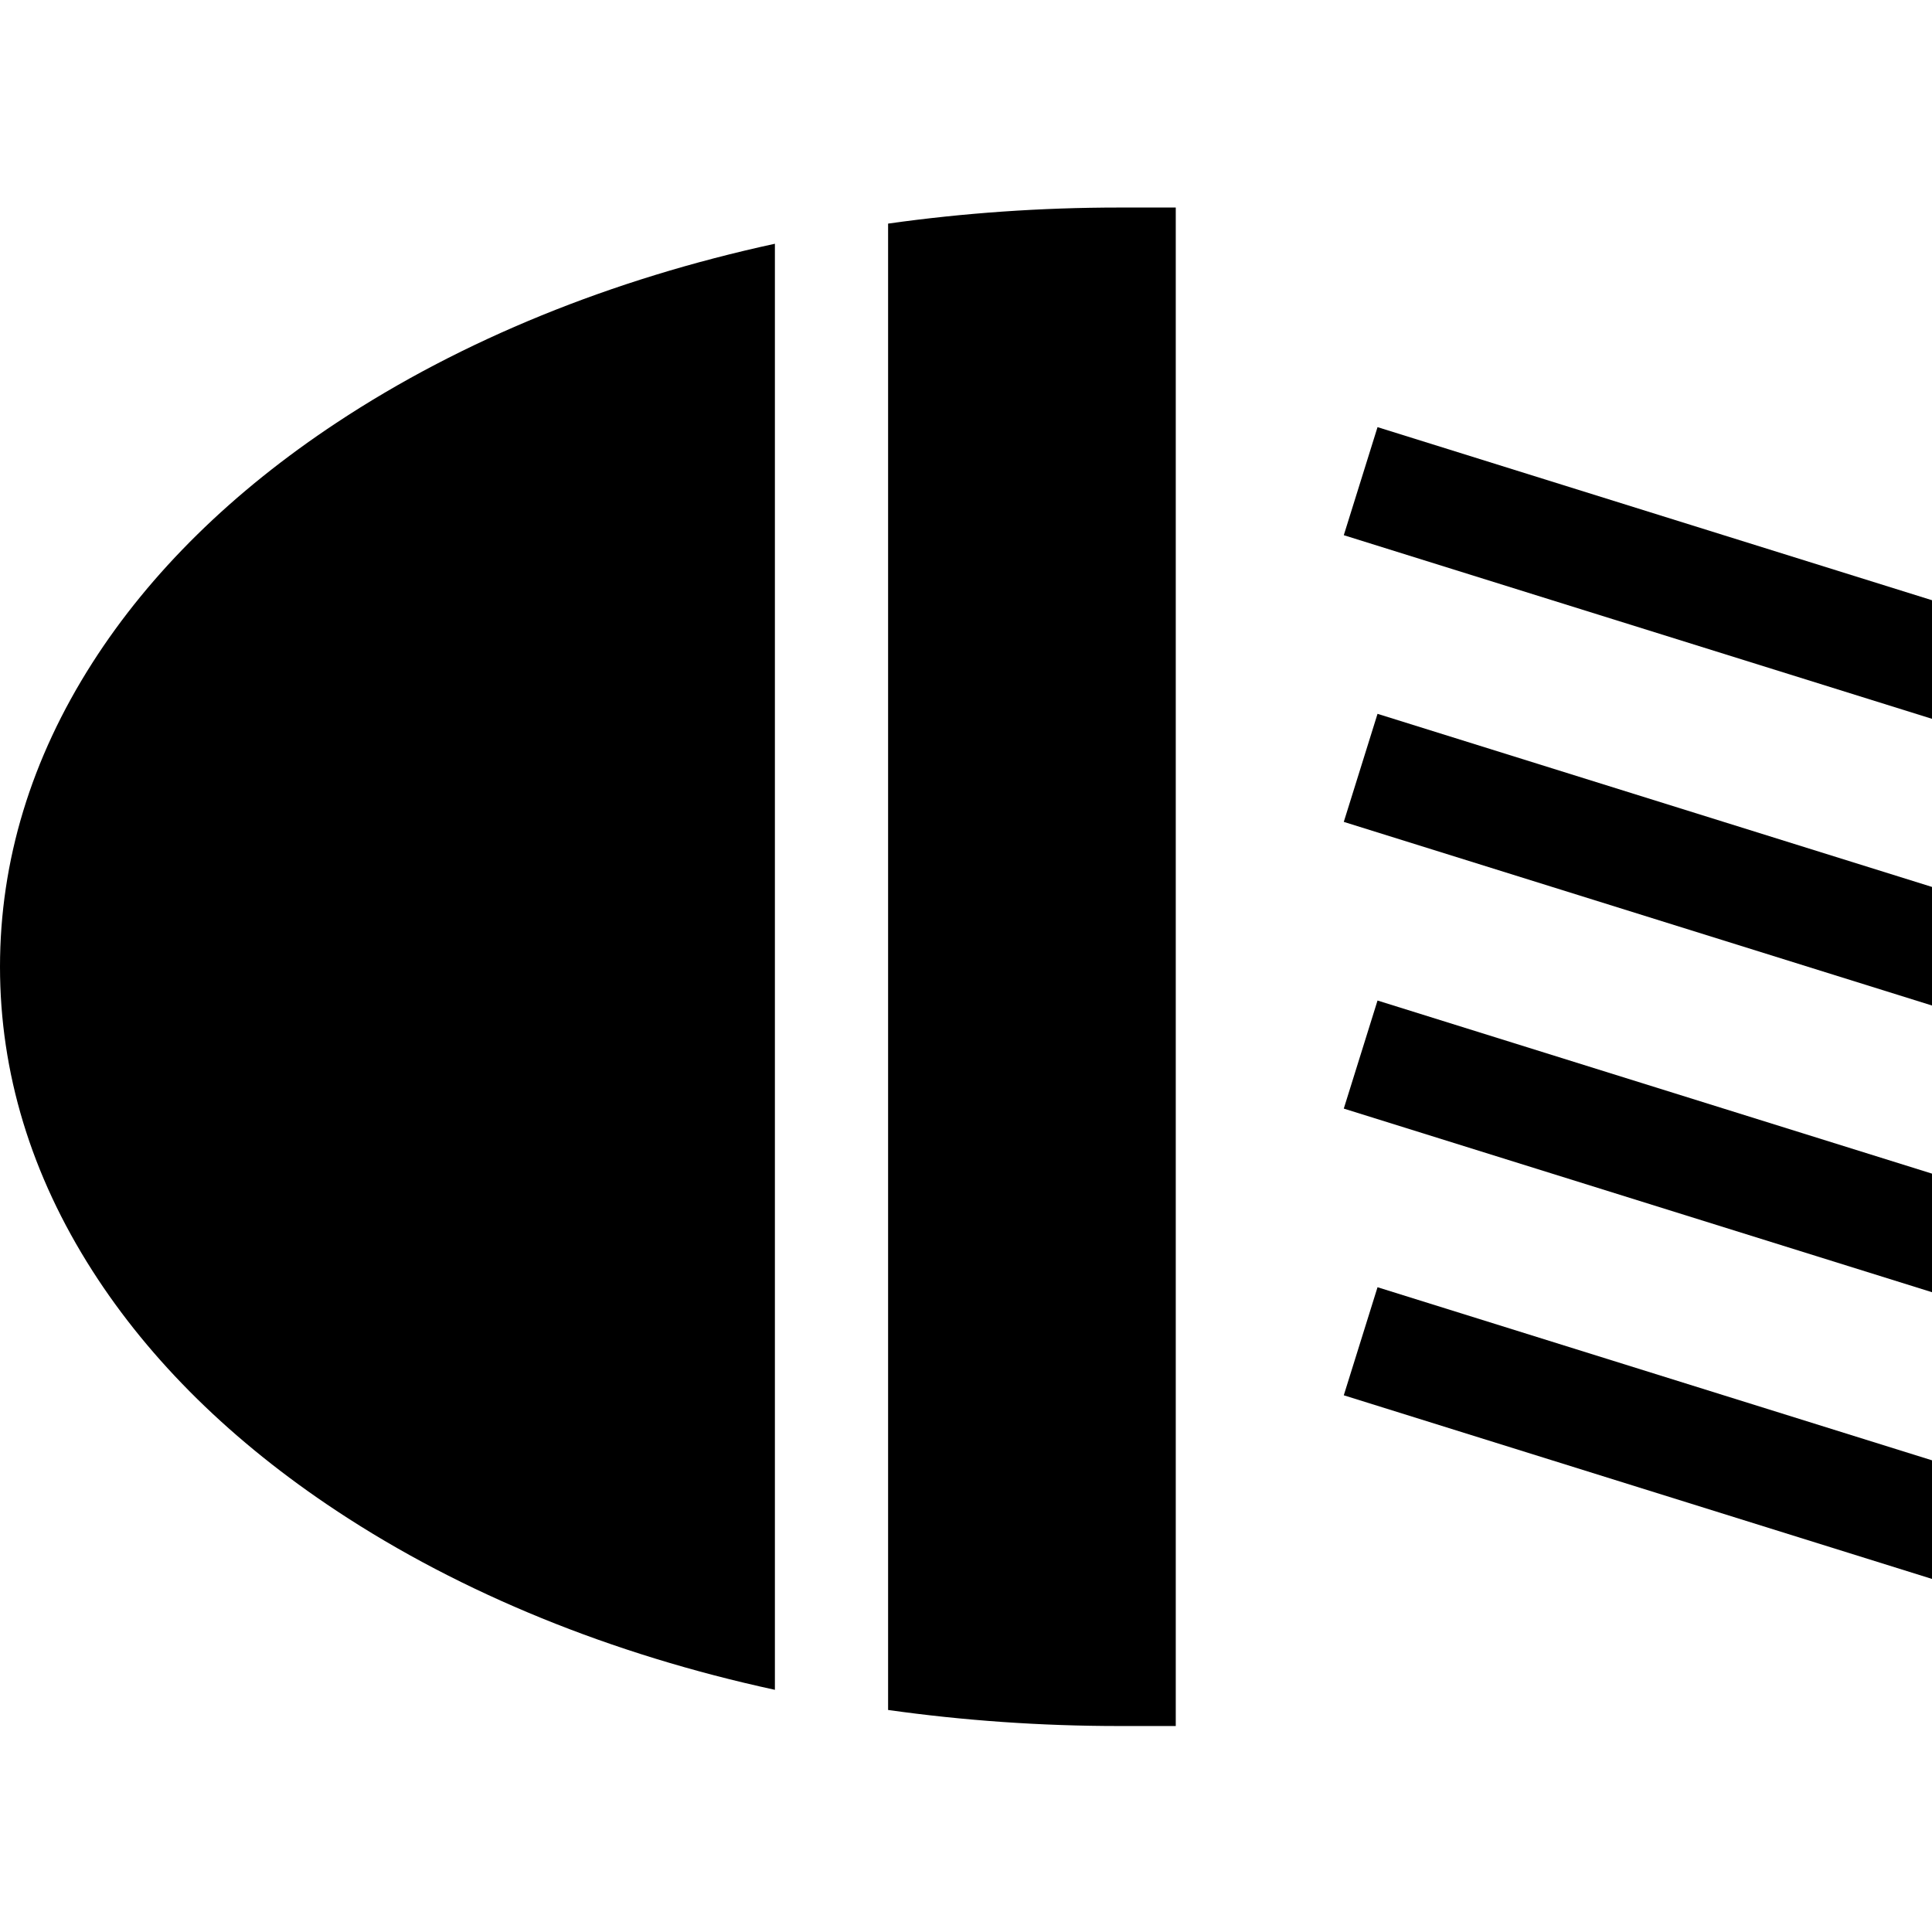 <svg height="512pt" viewBox="0 -55 512 512" width="512pt" xmlns="http://www.w3.org/2000/svg"><path d="m24.492 120.645c-16.254 25.41-24.492 52.516-24.492 80.562 0 28.051 8.238 55.156 24.492 80.562 15.32 23.953 37.09 45.355 64.707 63.621 33.238 21.977 72.926 38.051 116.156 47.43v-383.223c-43.23 9.379-82.918 25.449-116.156 47.43-27.617 18.262-49.387 39.668-64.707 63.617zm0 0"/><path d="m235.355 4.258v393.902c19.926 2.805 40.418 4.254 61.234 4.254h15v-402.414h-15c-20.816 0-41.309 1.453-61.234 4.258zm0 0"/><path d="m365.059 58.195-8.941 28.637 155.883 48.664v-31.43zm0 0"/><path d="m356.117 162.809 155.883 48.664v-31.426l-146.941-45.875zm0 0"/><path d="m356.117 238.789 155.883 48.66v-31.426l-146.941-45.871zm0 0"/><path d="m356.117 314.766 155.883 48.664v-31.43l-146.941-45.871zm0 0"/></svg>